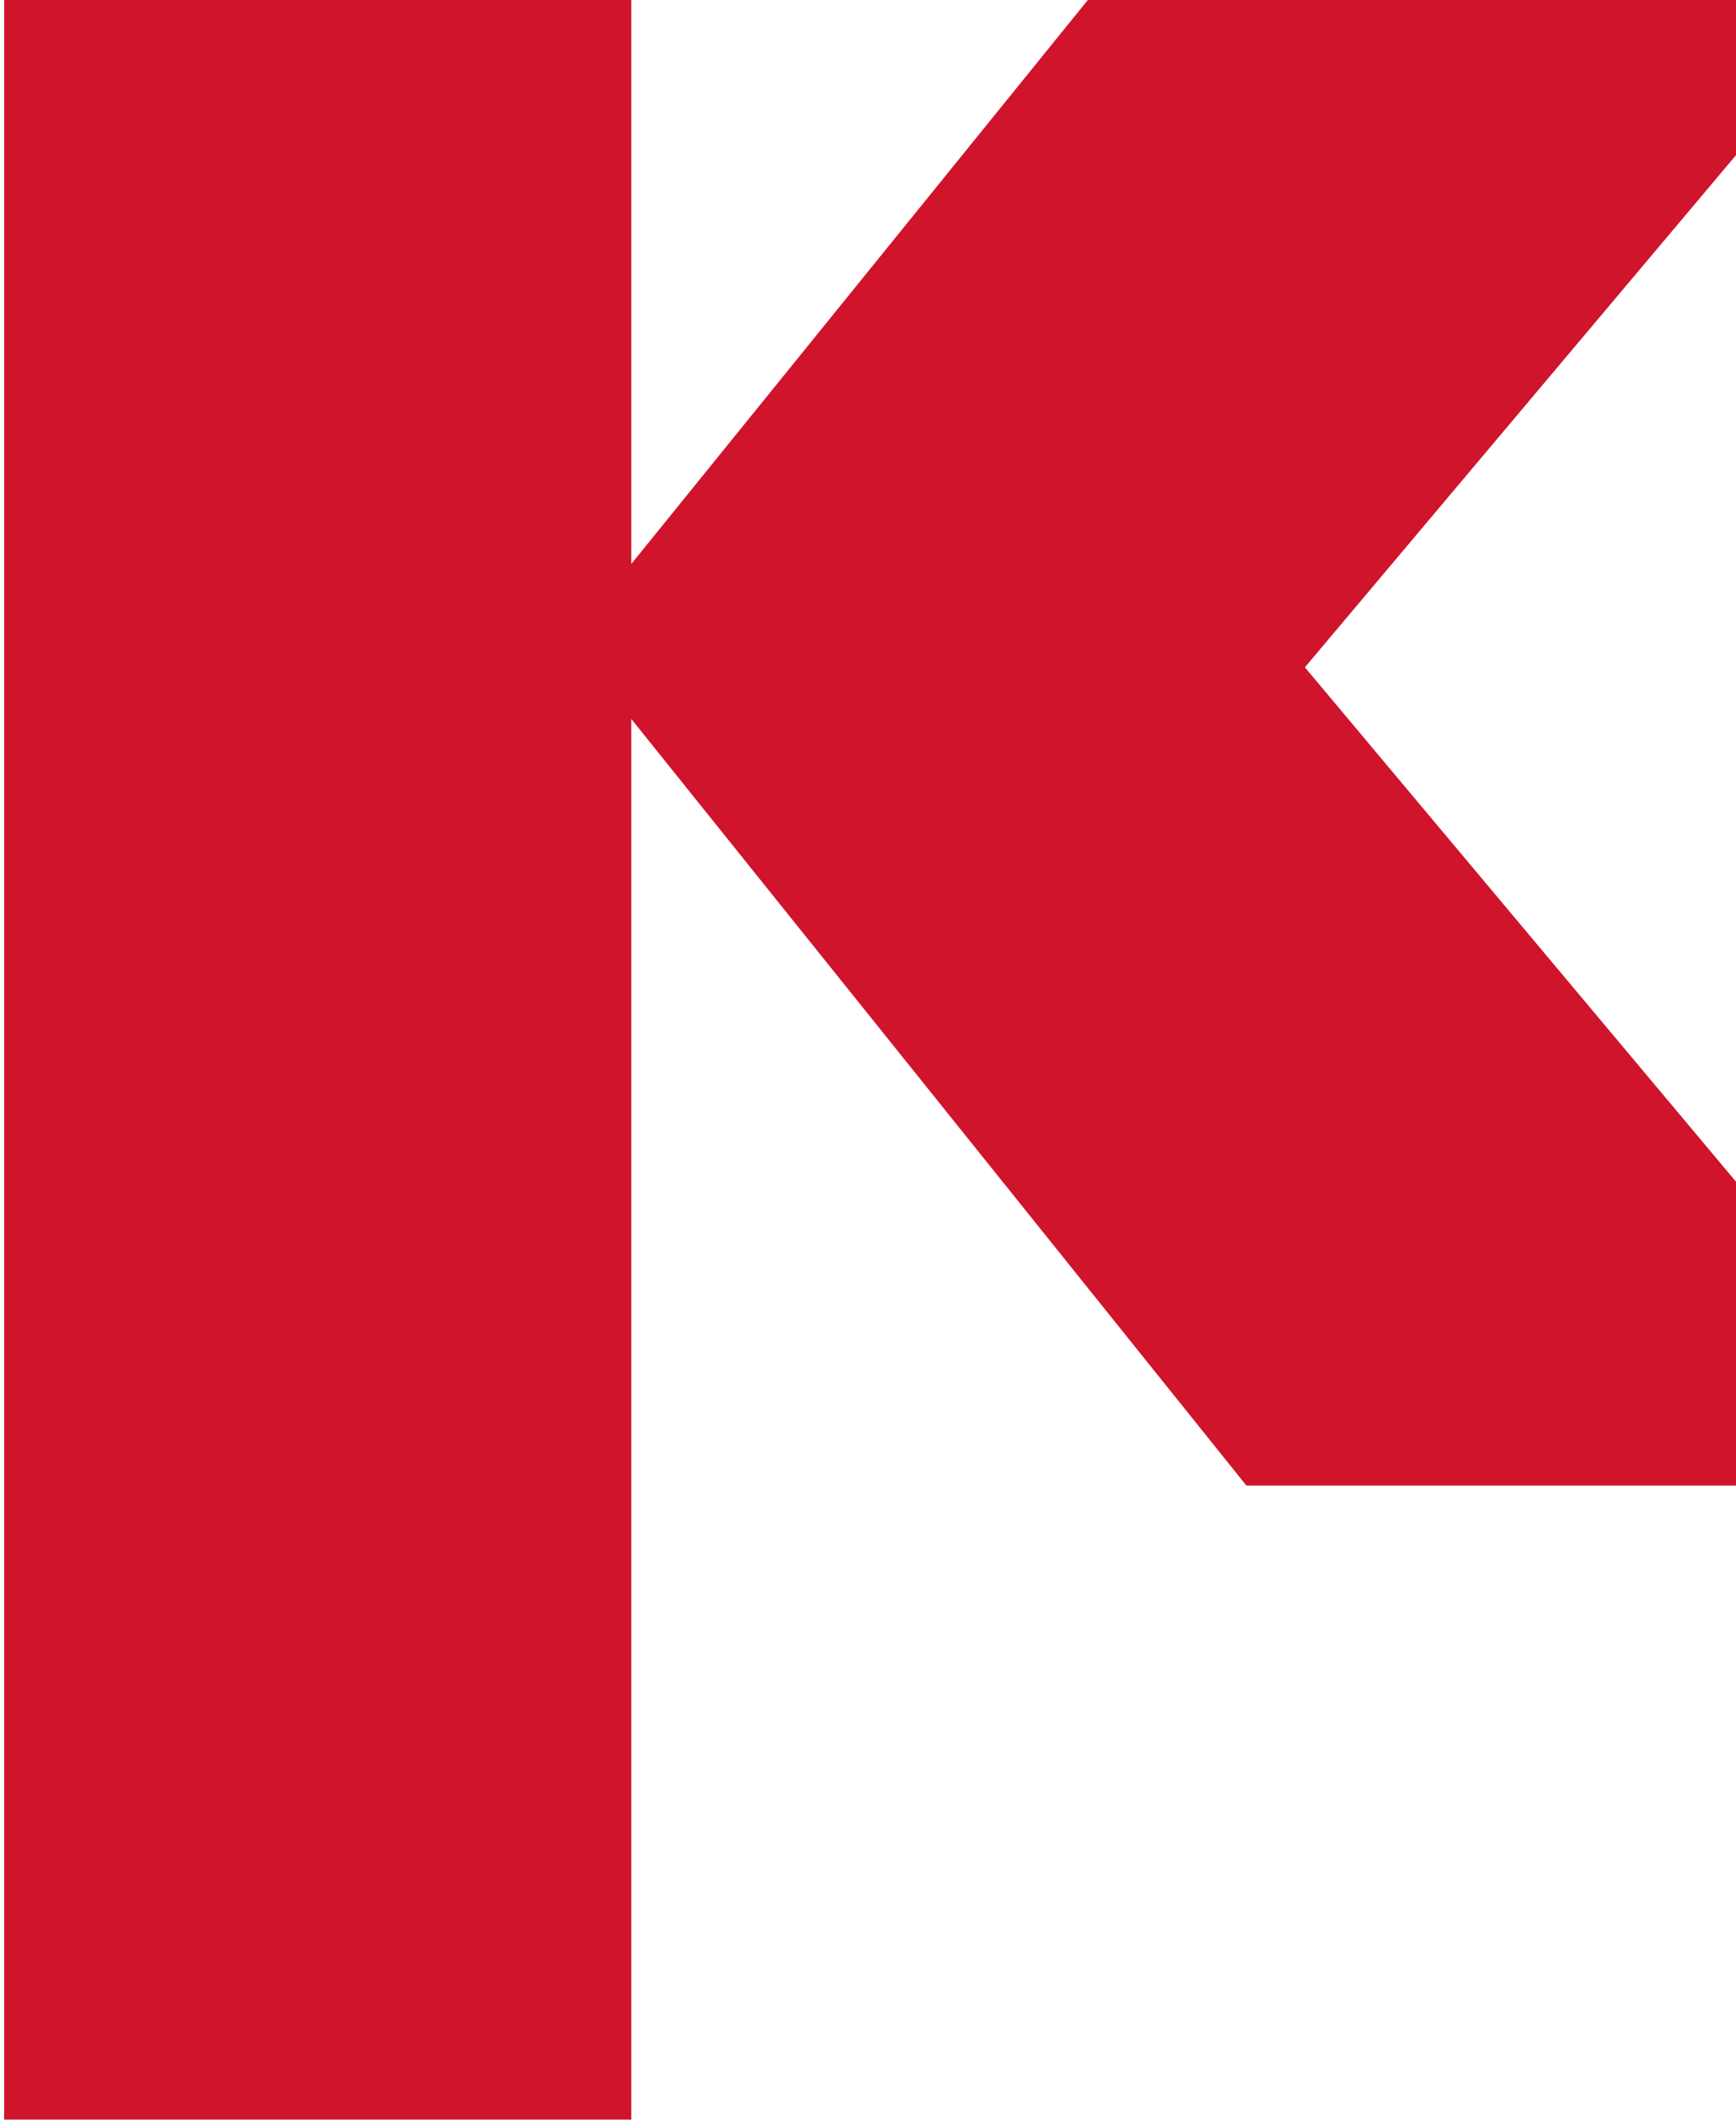 <?xml version="1.0" encoding="utf-8"?>
<!-- Generator: Adobe Illustrator 24.1.0, SVG Export Plug-In . SVG Version: 6.00 Build 0)  -->
<svg version="1.1" id="Layer_1" xmlns="http://www.w3.org/2000/svg" xmlns:xlink="http://www.w3.org/1999/xlink" x="0px" y="0px"
	 viewBox="0 0 246 301" style="enable-background:new 0 0 246 301;" xml:space="preserve">
<style type="text/css">
	.st0{fill:#CF142B;}
</style>
<path class="st0" d="M296.49-38H184.91L89.46,79.92V-38H0.59v338.38h88.87V101.89l87.16,108.64h105.47L184.91,94.57L296.49-38z"/>
</svg>
